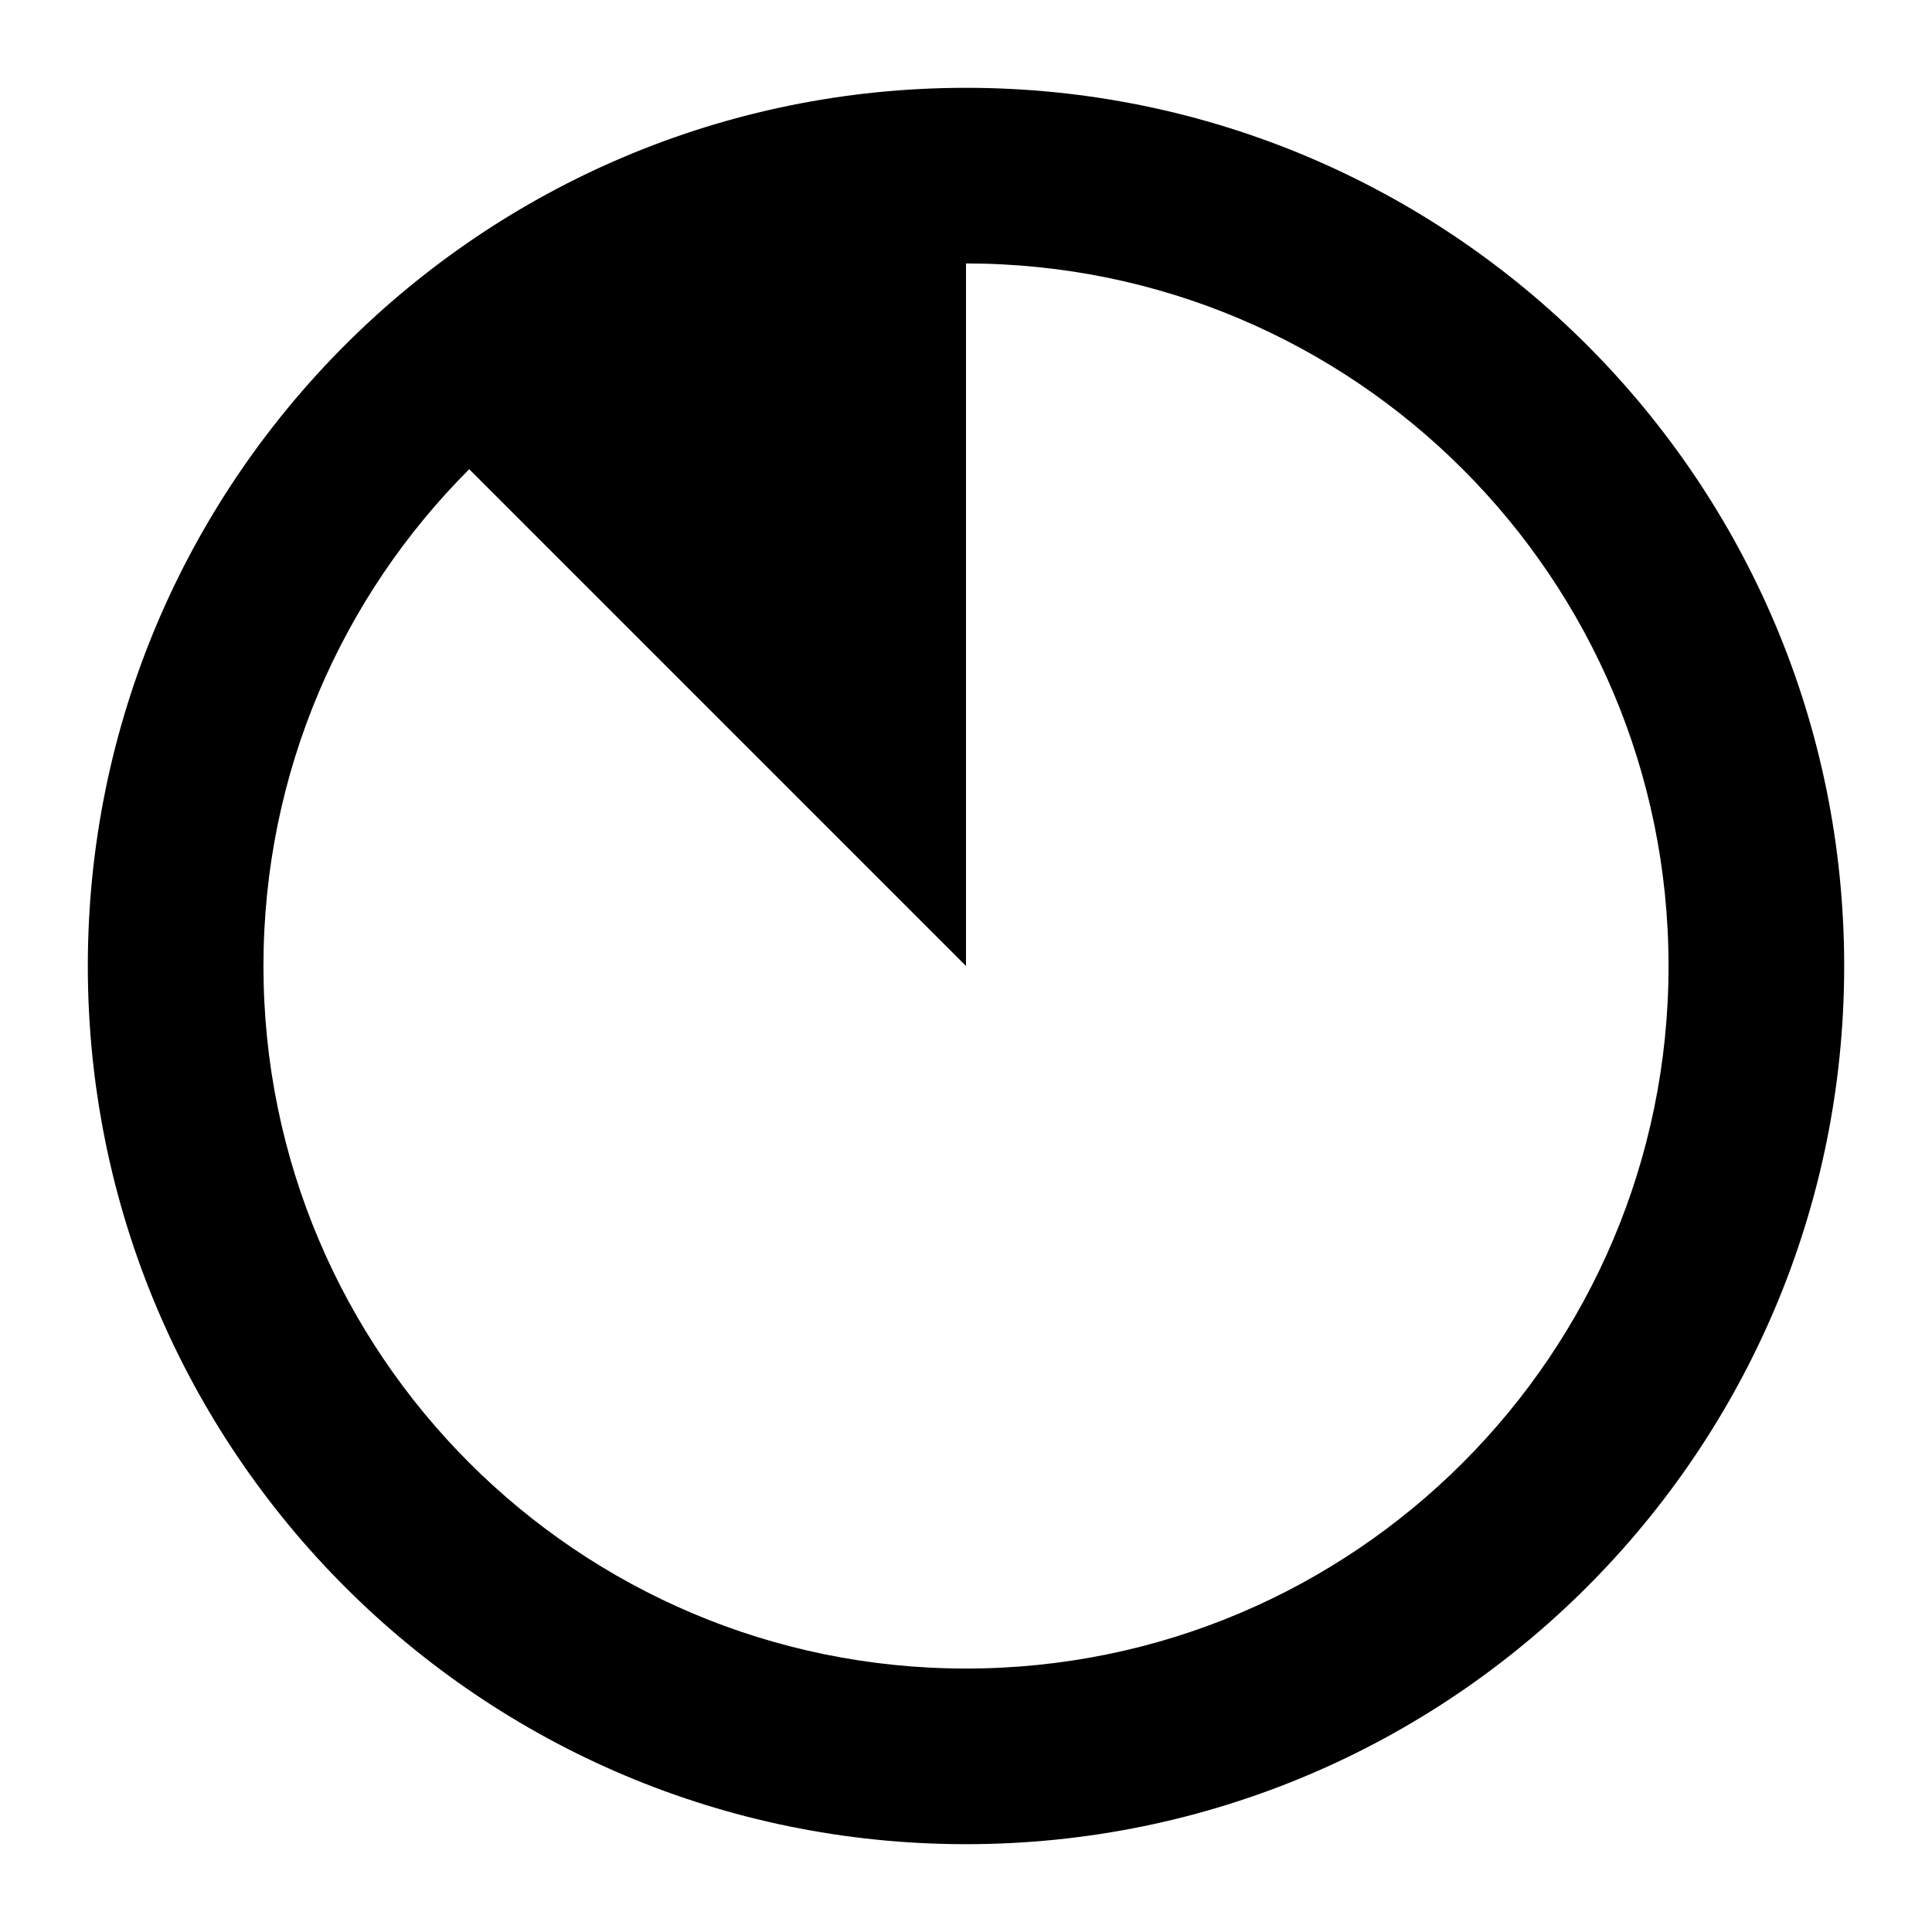 <svg xmlns="http://www.w3.org/2000/svg" width="22" height="22" viewBox="0 0 22 22">
	<path d="M11,1C5.477,1,1,5.477,1,11s4.477,10,10,10s10-4.477,10-10S16.523,1,11,1z M11,19 c-4.418,0-8-3.582-8-8c0-2.209,0.895-4.209,2.343-5.657L11,11V3c4.418,0,8,3.582,8,8S15.418,19,11,19z"/>
</svg>